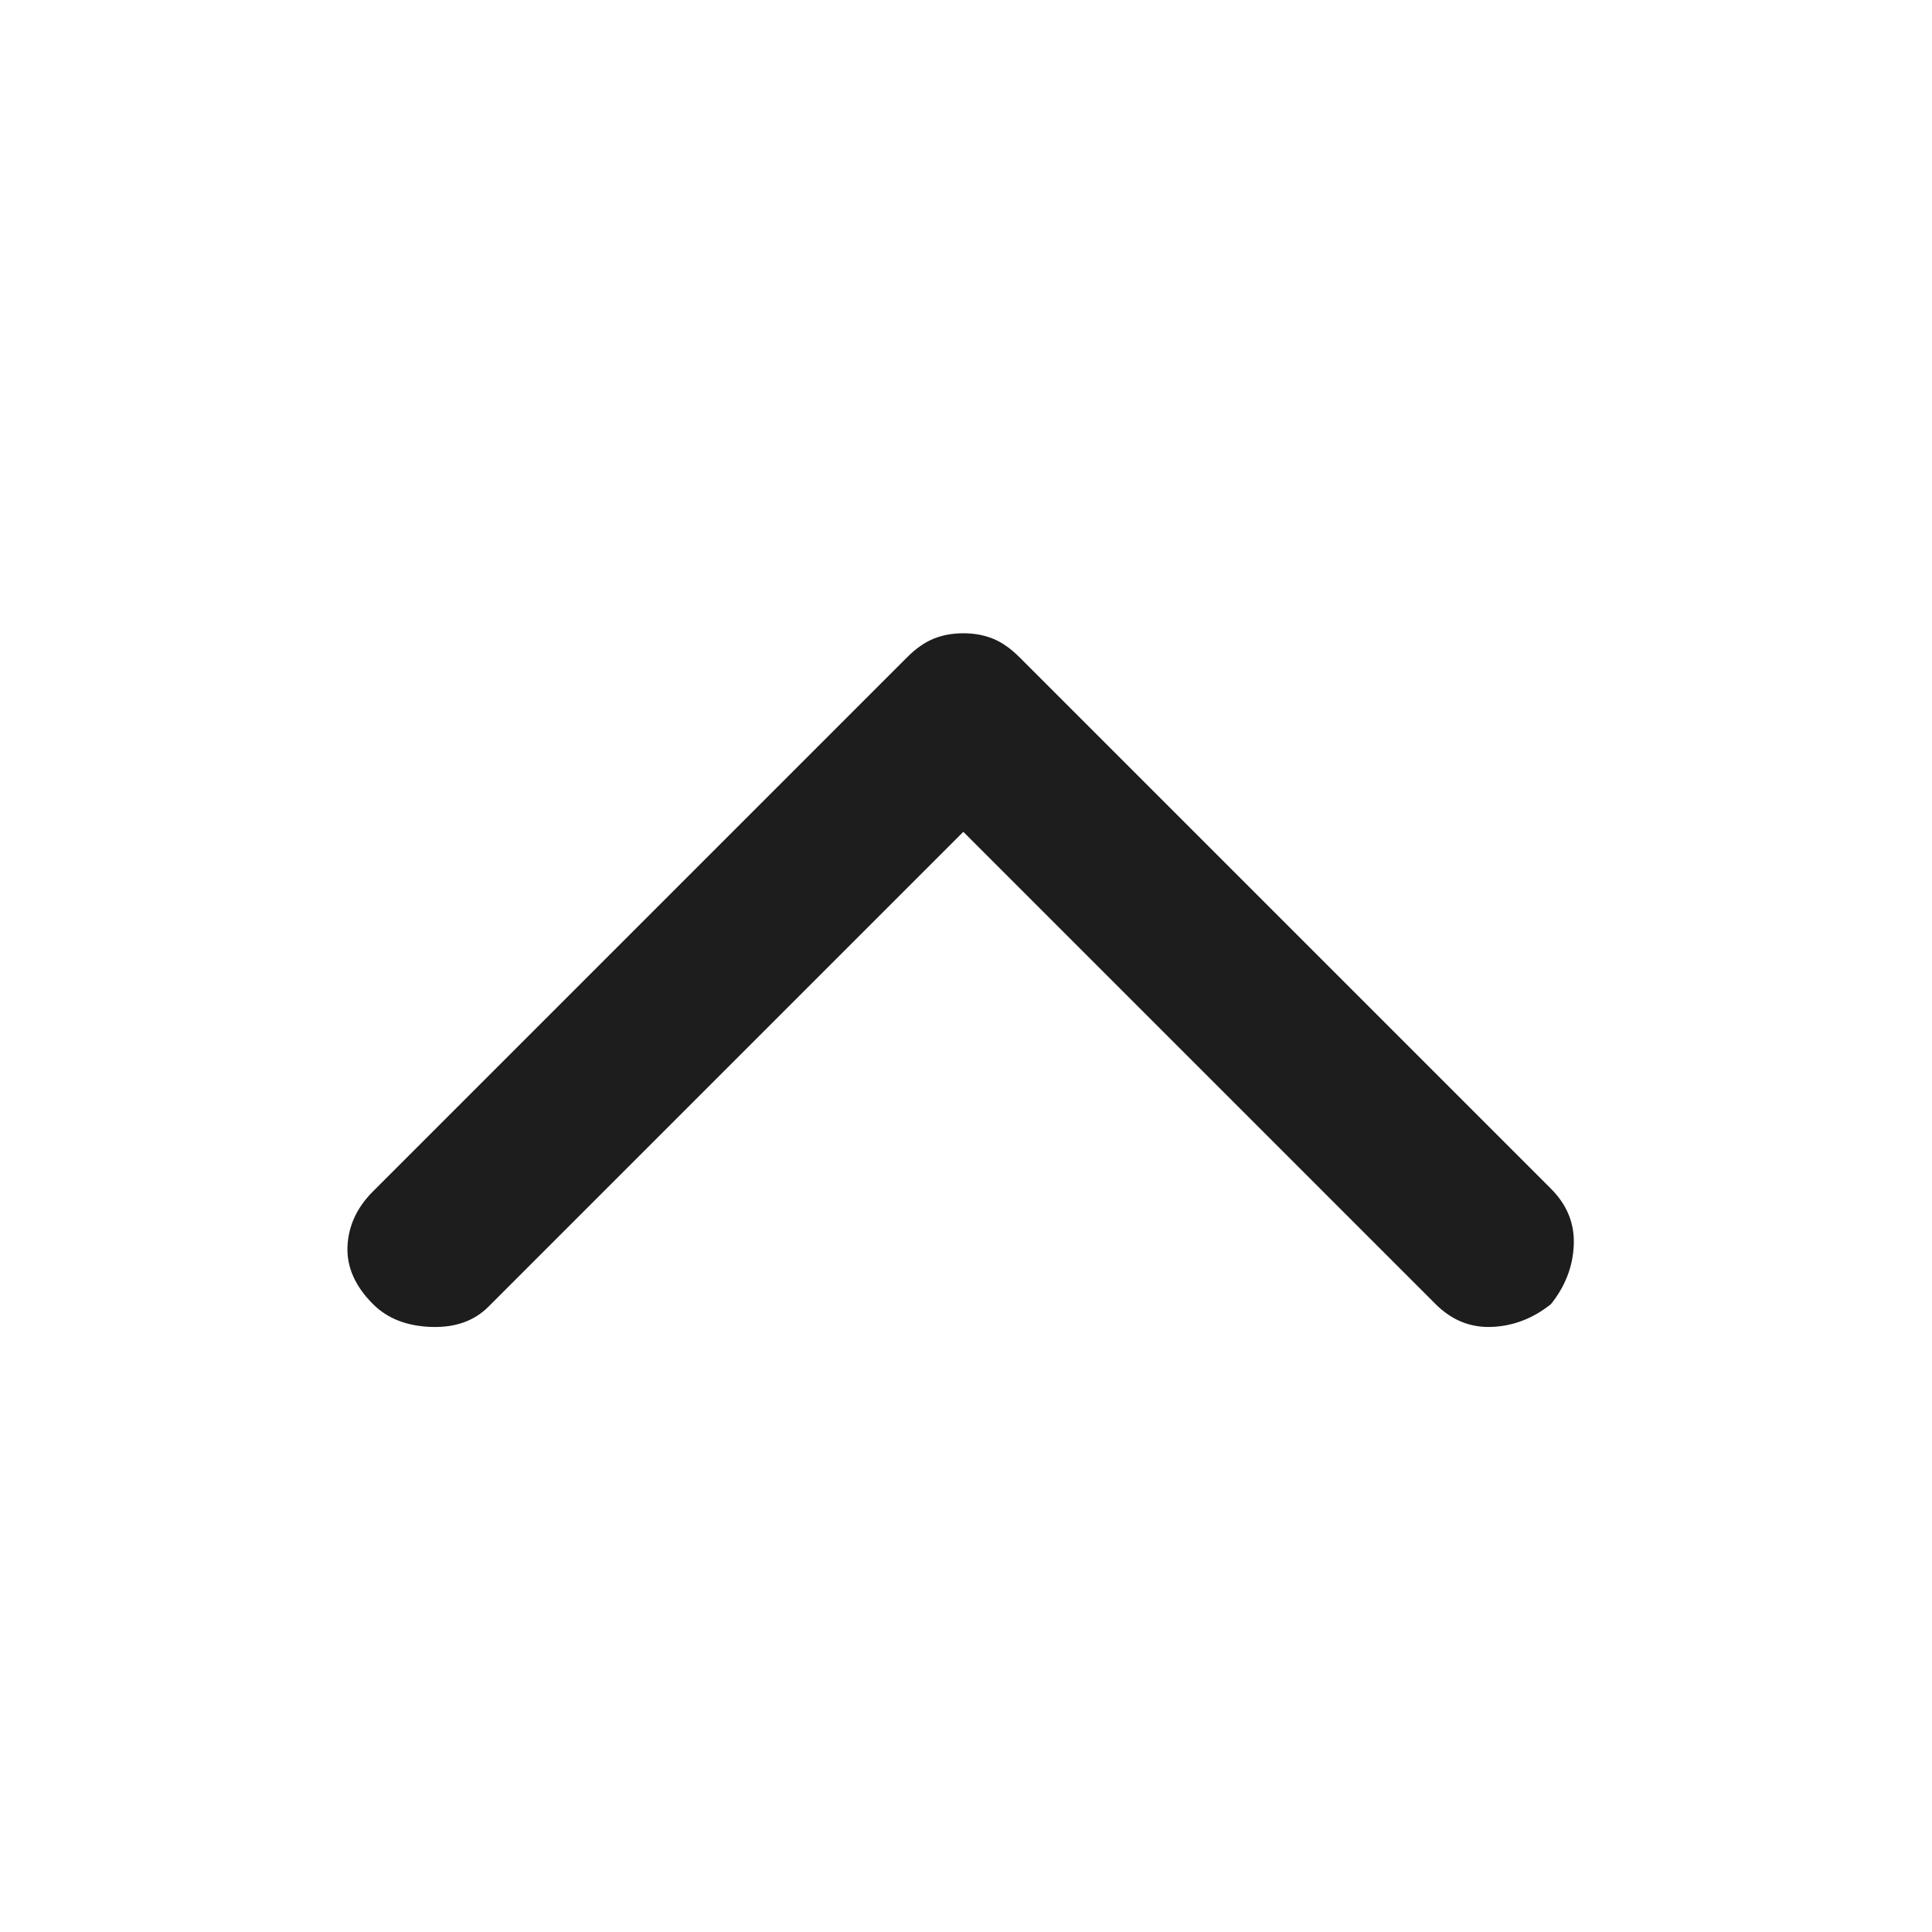 <svg width="48" height="48" viewBox="6 6 36 36" fill="none" xmlns="http://www.w3.org/2000/svg">
  <path d="M34.9 30.3C34.567 30.567 34.2 30.708 33.8 30.725C33.4 30.742 33.05 30.6 32.75 30.3L23.95 21.5L15.1 30.35C14.833 30.617 14.475 30.742 14.025 30.725C13.575 30.708 13.217 30.567 12.95 30.3C12.617 29.967 12.458 29.608 12.475 29.225C12.492 28.842 12.65 28.5 12.95 28.2L22.9 18.25C23.067 18.083 23.233 17.967 23.4 17.9C23.567 17.833 23.75 17.8 23.95 17.8C24.15 17.8 24.333 17.833 24.5 17.9C24.667 17.967 24.833 18.083 25 18.25L34.9 28.15C35.2 28.45 35.342 28.8 35.325 29.2C35.308 29.6 35.167 29.967 34.9 30.3Z" fill="#1D1D1D"/>
</svg>
